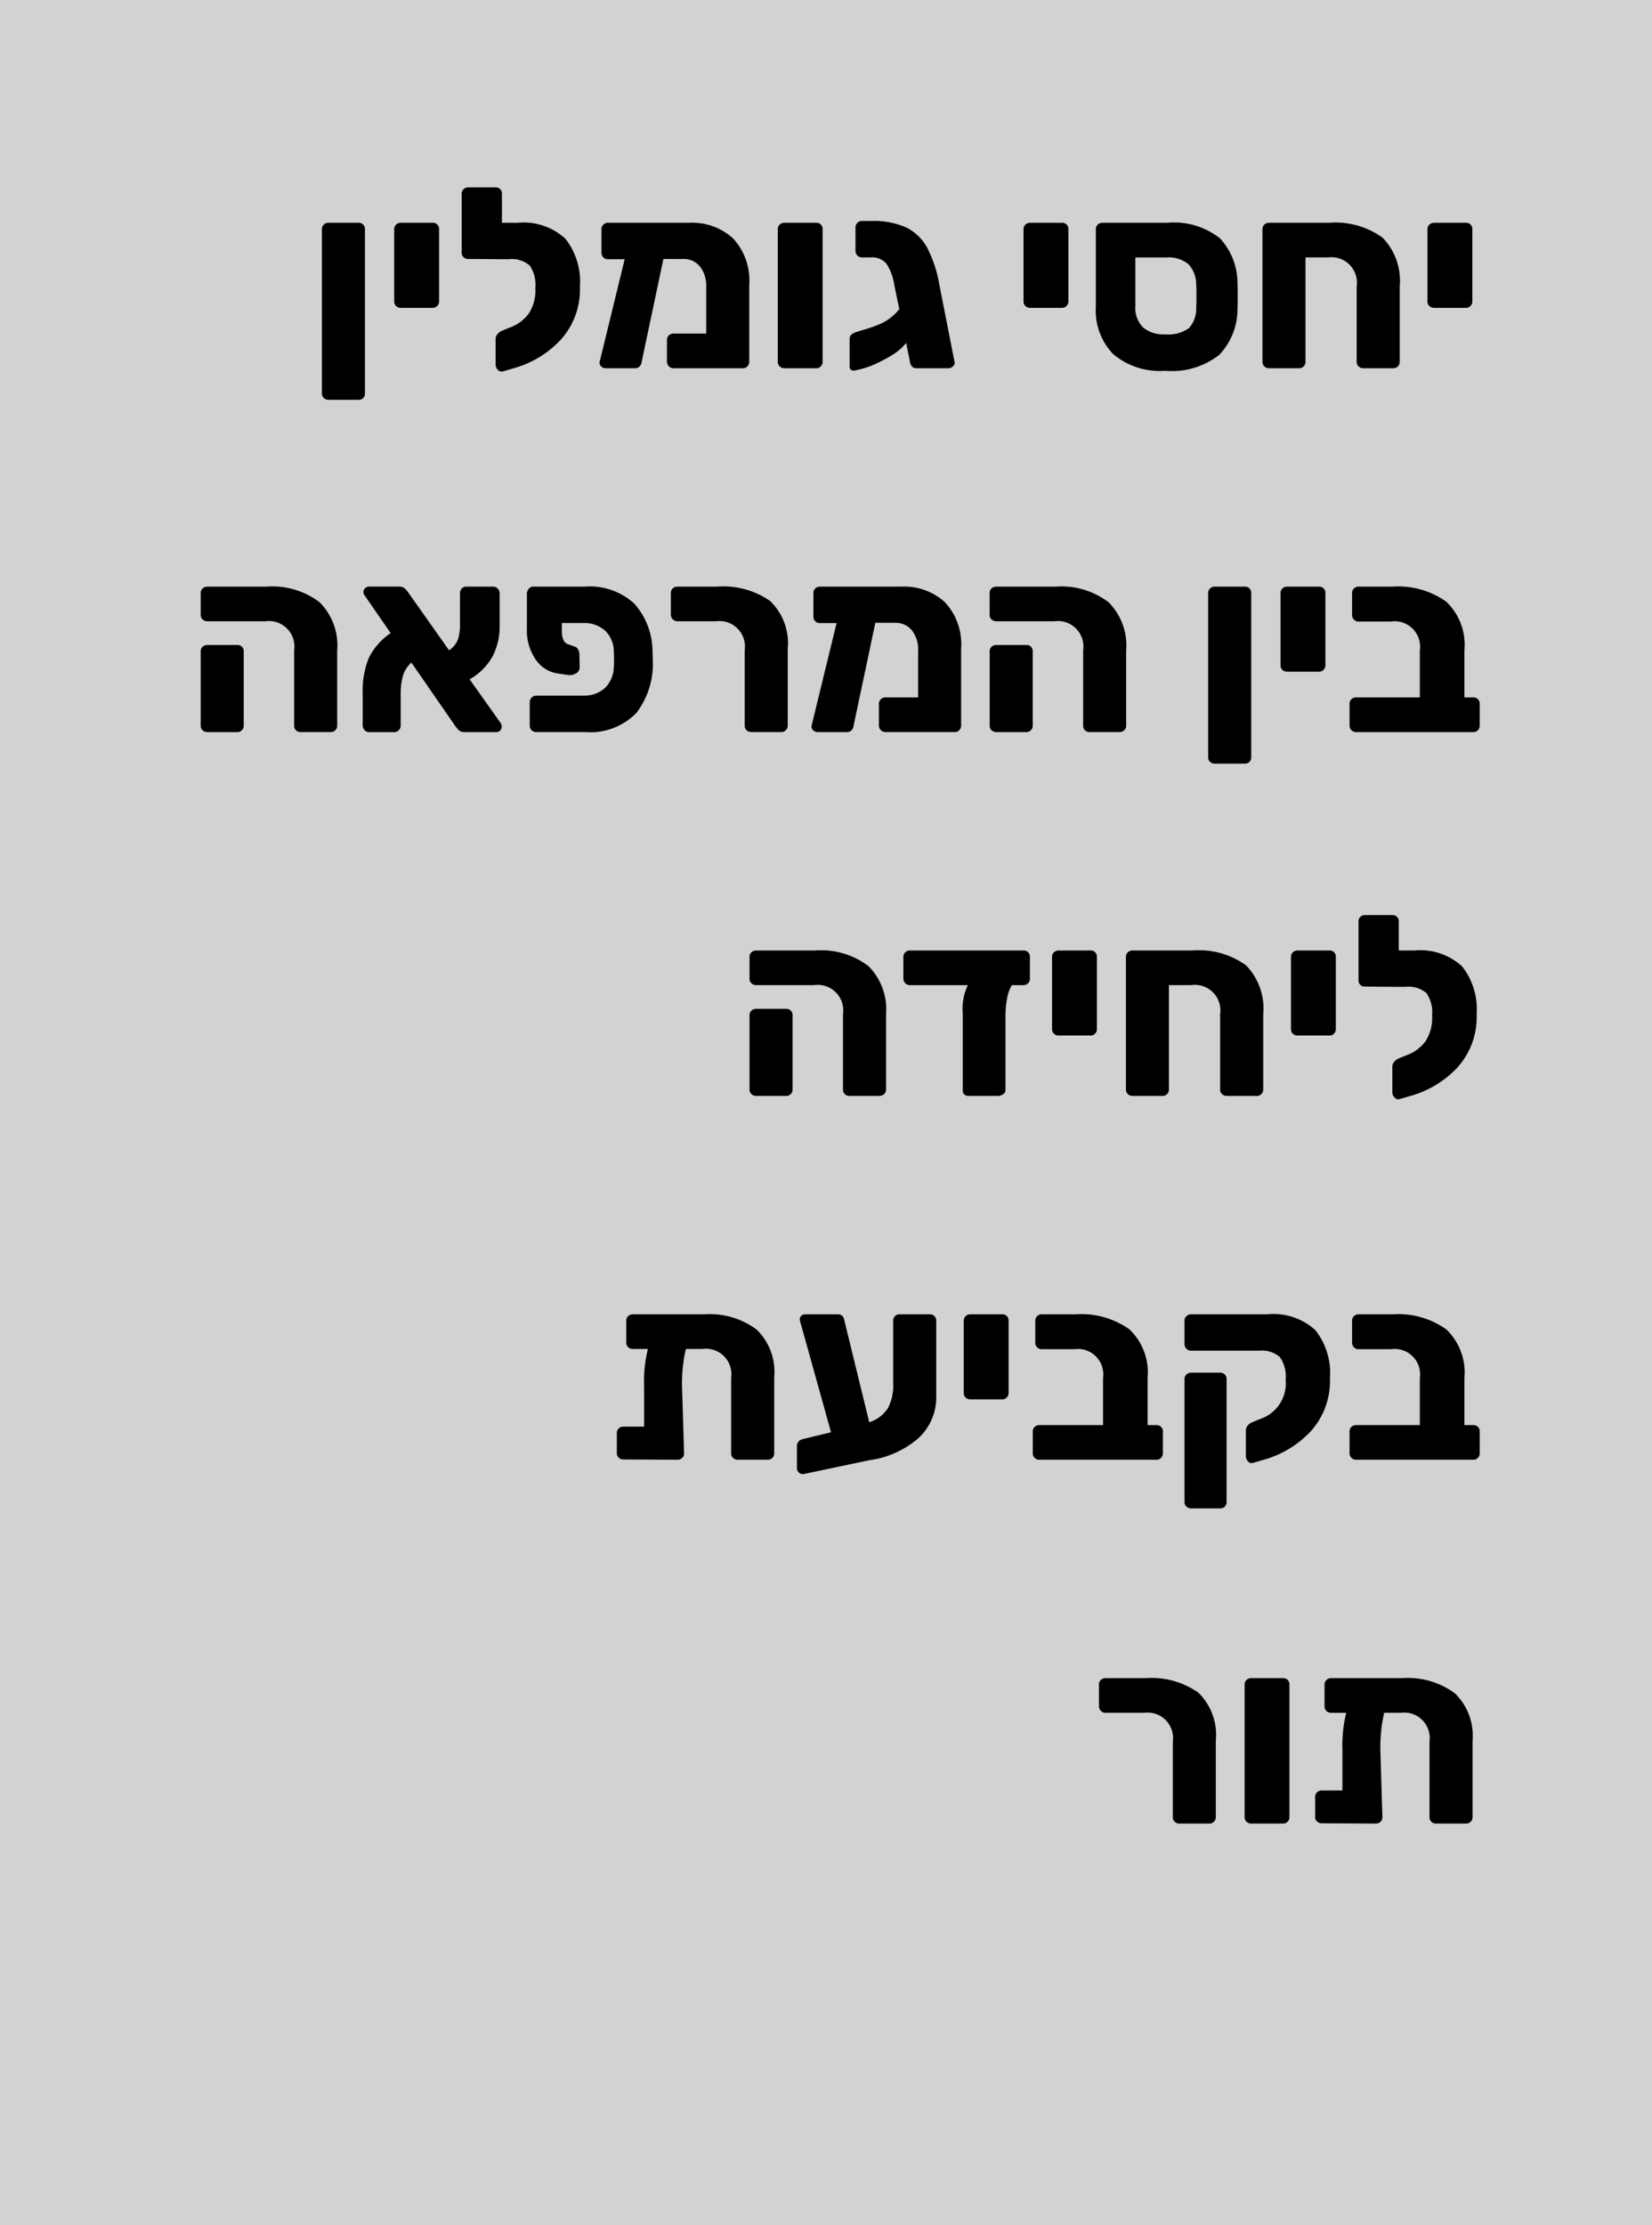 <svg xmlns="http://www.w3.org/2000/svg" viewBox="0 0 45.406 61.152"><defs><style>.a{fill:#d2d2d2;}</style></defs><rect class="a" width="45.406" height="61.152"/><path d="M8.901,10.94a.166.166,0,0,1-.053-.126V6.298a.166.166,0,0,1,.053-.126.184.184,0,0,1,.129-.049H9.856a.167.167,0,0,1,.175.175v4.516a.167.167,0,0,1-.175.175H9.03A.184.184,0,0,1,8.901,10.94Z"/><path d="M10.888,8.412a.163.163,0,0,1-.053-.126V6.298a.166.166,0,0,1,.053-.126.185.185,0,0,1,.13-.049h.875a.167.167,0,0,1,.175.175V8.286a.173.173,0,0,1-.049.122.166.166,0,0,1-.126.053h-.875A.185.185,0,0,1,10.888,8.412Z"/><path d="M15.54,6.561A1.905,1.905,0,0,1,15.939,7.88a2.06,2.06,0,0,1-.525,1.456,2.789,2.789,0,0,1-1.316.791l-.286.084a.135.135,0,0,1-.13-.049.198.198,0,0,1-.06-.14v-.707a.203.203,0,0,1,.049-.13.363.363,0,0,1,.126-.095l.225-.091a1.131,1.131,0,0,0,.507-.374,1.172,1.172,0,0,0,.186-.711A.945.945,0,0,0,14.56,7.299a.75.75,0,0,0-.574-.175h-.183l-.938-.007a.167.167,0,0,1-.175-.175V5.325a.166.166,0,0,1,.052-.126.177.177,0,0,1,.123-.049h.756a.167.167,0,0,1,.175.175v.798H14.231A1.697,1.697,0,0,1,15.54,6.561Z"/><path d="M20.146,6.55a1.695,1.695,0,0,1,.447,1.281V9.946a.17.17,0,0,1-.049.122.163.163,0,0,1-.126.053H18.507a.18.18,0,0,1-.175-.175V9.343a.166.166,0,0,1,.053-.126.175.175,0,0,1,.122-.049h.903V7.887a.842.842,0,0,0-.175-.566.572.572,0,0,0-.455-.203h-.546l-.596,2.821a.21.21,0,0,1-.056.129.163.163,0,0,1-.126.053h-.805a.176.176,0,0,1-.13-.053.136.136,0,0,1-.038-.129l.686-2.814h-.462a.163.163,0,0,1-.126-.053.184.184,0,0,1-.049-.129V6.298a.166.166,0,0,1,.053-.126.173.173,0,0,1,.122-.049H18.956A1.657,1.657,0,0,1,20.146,6.55Z"/><path d="M21.431,10.071a.166.166,0,0,1-.053-.126V6.298a.166.166,0,0,1,.053-.126.184.184,0,0,1,.129-.049h.875a.167.167,0,0,1,.175.175V9.946a.17.17,0,0,1-.049.122.163.163,0,0,1-.126.053h-.875A.184.184,0,0,1,21.431,10.071Z"/><path d="M26.194,10.068a.188.188,0,0,1-.133.053h-.875a.163.163,0,0,1-.119-.049.198.198,0,0,1-.056-.126L24.906,9.427a1.484,1.484,0,0,1-.406.344,3.964,3.964,0,0,1-.507.262,2.468,2.468,0,0,1-.473.144l-.049.008c-.08,0-.119-.038-.119-.112V9.316c0-.08.049-.138.146-.176.033-.014.14-.047.319-.101a2.863,2.863,0,0,0,.438-.165,1.387,1.387,0,0,0,.462-.378l-.134-.651a1.515,1.515,0,0,0-.217-.595.512.512,0,0,0-.434-.175H23.688a.18.18,0,0,1-.175-.175V6.256a.178.178,0,0,1,.049-.129.163.163,0,0,1,.126-.053h.266a2.168,2.168,0,0,1,.956.179A1.32,1.32,0,0,1,25.48,6.802,3.45,3.45,0,0,1,25.816,7.811l.42,2.135A.124.124,0,0,1,26.194,10.068Z"/><path d="M28.185,8.412a.163.163,0,0,1-.053-.126V6.298a.166.166,0,0,1,.053-.126.185.185,0,0,1,.13-.049h.875a.167.167,0,0,1,.175.175V8.286a.173.173,0,0,1-.049.122.166.166,0,0,1-.126.053h-.875A.185.185,0,0,1,28.185,8.412Z"/><path d="M30.596,9.732a1.717,1.717,0,0,1-.476-1.298V6.298a.166.166,0,0,1,.053-.126.184.184,0,0,1,.129-.049h1.785A2.029,2.029,0,0,1,33.53,6.55a1.809,1.809,0,0,1,.482,1.261c.005.046.007.156.007.328,0,.178-.002.29-.007.337a1.815,1.815,0,0,1-.5,1.277,2.11,2.11,0,0,1-1.487.438A1.987,1.987,0,0,1,30.596,9.732Zm2.083-.714a.802.802,0,0,0,.199-.577c.005-.047.007-.147.007-.302,0-.148-.002-.247-.007-.294a.819.819,0,0,0-.21-.581.862.862,0,0,0-.616-.188H31.206V8.412a.757.757,0,0,0,.21.585.861.861,0,0,0,.602.192A.982.982,0,0,0,32.679,9.018Z"/><path d="M34.752,10.071a.166.166,0,0,1-.053-.126V6.298a.166.166,0,0,1,.053-.126.184.184,0,0,1,.129-.049h1.652a2.207,2.207,0,0,1,1.467.409,1.702,1.702,0,0,1,.472,1.348V9.946a.17.17,0,0,1-.049.122.163.163,0,0,1-.126.053h-.826a.184.184,0,0,1-.129-.049.166.166,0,0,1-.053-.126V7.873a.702.702,0,0,0-.791-.798h-.616V9.946a.17.17,0,0,1-.049.122.163.163,0,0,1-.126.053h-.826A.184.184,0,0,1,34.752,10.071Z"/><path d="M39.288,8.412a.163.163,0,0,1-.053-.126V6.298a.166.166,0,0,1,.053-.126.185.185,0,0,1,.13-.049h.875a.167.167,0,0,1,.175.175V8.286a.173.173,0,0,1-.049.122.166.166,0,0,1-.126.053h-.875A.185.185,0,0,1,39.288,8.412Z"/><path d="M8.134,20.071a.17.17,0,0,1-.049-.126V17.873a.702.702,0,0,0-.791-.798H5.698a.184.184,0,0,1-.129-.049.166.166,0,0,1-.053-.126V16.298a.166.166,0,0,1,.053-.126.184.184,0,0,1,.129-.049H7.329A2.15,2.15,0,0,1,8.782,16.55a1.681,1.681,0,0,1,.486,1.33v2.065a.166.166,0,0,1-.053.126.184.184,0,0,1-.129.049H8.26A.171.171,0,0,1,8.134,20.071Zm-2.565,0a.166.166,0,0,1-.053-.126V17.902a.163.163,0,0,1,.053-.126.18.18,0,0,1,.129-.049H6.524a.167.167,0,0,1,.175.175v2.044a.17.17,0,0,1-.049.122.163.163,0,0,1-.126.053H5.698A.184.184,0,0,1,5.569,20.071Z"/><path d="M13.791,19.973a.148.148,0,0,1-.042.102.136.136,0,0,1-.105.046h-.861a.236.236,0,0,1-.188-.066c-.037-.044-.059-.069-.063-.073l-1.225-1.771a.789.789,0,0,0-.238.385,1.859,1.859,0,0,0-.056.462v.875a.184.184,0,0,1-.053.137.175.175,0,0,1-.129.053H10.143a.161.161,0,0,1-.122-.056.19.19,0,0,1-.053-.134v-.867a2.458,2.458,0,0,1,.161-.967,1.783,1.783,0,0,1,.608-.699L10.024,16.368a.148.148,0,0,1-.035-.098.14.14,0,0,1,.046-.102.142.142,0,0,1,.102-.046h.826a.234.234,0,0,1,.15.042.55.55,0,0,1,.102.112l1.127,1.596a.616.616,0,0,0,.248-.308,1.342,1.342,0,0,0,.053-.399v-.854A.194.194,0,0,1,12.691,16.176a.166.166,0,0,1,.126-.053h.735a.173.173,0,0,1,.13.056.193.193,0,0,1,.052.134v.882a1.839,1.839,0,0,1-.179.815,1.659,1.659,0,0,1-.647.661l.854,1.204A.174.174,0,0,1,13.791,19.973Z"/><path d="M15.442,17.369c.009.191.065.304.168.336l.196.07a.161.161,0,0,1,.087.08.269.269,0,0,1,.032.13l.007.356a.187.187,0,0,1-.095.165.349.349,0,0,1-.228.045l-.287-.042a.888.888,0,0,1-.602-.388,1.399,1.399,0,0,1-.238-.837V16.298a.245.245,0,0,1,.06-.126.151.151,0,0,1,.115-.049h1.414A1.807,1.807,0,0,1,17.44,16.596a1.988,1.988,0,0,1,.494,1.326c.004.047.007.112.007.196a2.211,2.211,0,0,1-.448,1.474,1.763,1.763,0,0,1-1.421.528H14.742a.181.181,0,0,1-.129-.049.166.166,0,0,1-.053-.126V19.301a.175.175,0,0,1,.053-.129.172.172,0,0,1,.129-.053h1.295a.838.838,0,0,0,.585-.206.815.815,0,0,0,.248-.585c.005-.047.007-.116.007-.21,0-.089-.002-.156-.007-.203a.789.789,0,0,0-.241-.584.846.846,0,0,0-.592-.207h-.595Z"/><path d="M20.521,20.071a.166.166,0,0,1-.053-.126V17.873a.702.702,0,0,0-.791-.798H18.614a.179.179,0,0,1-.175-.175V16.298a.169.169,0,0,1,.052-.126.177.177,0,0,1,.123-.049h1.105a2.232,2.232,0,0,1,1.453.399,1.613,1.613,0,0,1,.479,1.309v2.114a.175.175,0,0,1-.049.122.166.166,0,0,1-.126.053h-.826A.185.185,0,0,1,20.521,20.071Z"/><path d="M25.97,16.55a1.695,1.695,0,0,1,.447,1.281v2.114a.17.17,0,0,1-.049.122.163.163,0,0,1-.126.053H24.332a.18.18,0,0,1-.175-.175V19.343a.166.166,0,0,1,.053-.126.175.175,0,0,1,.122-.049h.903V17.887a.842.842,0,0,0-.175-.566.572.572,0,0,0-.455-.203h-.546l-.596,2.821a.21.21,0,0,1-.056.129.163.163,0,0,1-.126.053h-.805a.176.176,0,0,1-.13-.053.136.136,0,0,1-.038-.129l.686-2.814h-.462a.163.163,0,0,1-.126-.053.184.184,0,0,1-.049-.129V16.298a.166.166,0,0,1,.053-.126.173.173,0,0,1,.122-.049h2.247A1.657,1.657,0,0,1,25.97,16.55Z"/><path d="M29.82,20.071a.17.17,0,0,1-.049-.126V17.873a.702.702,0,0,0-.791-.798H27.383a.184.184,0,0,1-.129-.049.166.166,0,0,1-.053-.126V16.298a.166.166,0,0,1,.053-.126.184.184,0,0,1,.129-.049H29.014a2.15,2.15,0,0,1,1.453.427,1.681,1.681,0,0,1,.486,1.33v2.065a.166.166,0,0,1-.053.126.184.184,0,0,1-.129.049h-.826A.171.171,0,0,1,29.82,20.071Zm-2.565,0a.166.166,0,0,1-.053-.126V17.902a.163.163,0,0,1,.053-.126.18.18,0,0,1,.129-.049h.826a.167.167,0,0,1,.175.175v2.044a.17.17,0,0,1-.049.122.163.163,0,0,1-.126.053h-.826A.184.184,0,0,1,27.254,20.071Z"/><path d="M33.26,20.94a.166.166,0,0,1-.053-.126V16.298a.166.166,0,0,1,.053-.126.184.184,0,0,1,.129-.049h.826a.167.167,0,0,1,.175.175v4.516a.167.167,0,0,1-.175.175H33.389A.184.184,0,0,1,33.26,20.94Z"/><path d="M35.249,18.412a.163.163,0,0,1-.053-.126V16.298a.166.166,0,0,1,.053-.126.185.185,0,0,1,.13-.049h.875a.167.167,0,0,1,.175.175v1.988a.173.173,0,0,1-.049.122.166.166,0,0,1-.126.053h-.875A.185.185,0,0,1,35.249,18.412Z"/><path d="M37.145,20.068a.169.169,0,0,1-.052-.122V19.343a.169.169,0,0,1,.052-.126.177.177,0,0,1,.123-.049h1.757V17.873a.699.699,0,0,0-.791-.791h-.895a.163.163,0,0,1-.126-.053.181.181,0,0,1-.05-.129V16.298a.166.166,0,0,1,.053-.126.177.177,0,0,1,.123-.049h.931a2.281,2.281,0,0,1,1.48.413,1.636,1.636,0,0,1,.5,1.337v1.295h.245a.169.169,0,0,1,.176.175v.603a.171.171,0,0,1-.05.122.163.163,0,0,1-.126.053H37.268A.169.169,0,0,1,37.145,20.068Z"/><path d="M23.219,30.071a.17.17,0,0,1-.049-.126V27.873a.702.702,0,0,0-.791-.798H20.783a.184.184,0,0,1-.129-.049.166.166,0,0,1-.053-.126V26.298a.166.166,0,0,1,.053-.126.184.184,0,0,1,.129-.049h1.631a2.15,2.15,0,0,1,1.453.427,1.681,1.681,0,0,1,.486,1.33v2.065a.166.166,0,0,1-.053.126.184.184,0,0,1-.129.049h-.826A.171.171,0,0,1,23.219,30.071Zm-2.565,0a.166.166,0,0,1-.053-.126V27.902a.163.163,0,0,1,.053-.126.18.18,0,0,1,.129-.049h.826a.167.167,0,0,1,.175.175v2.044a.17.17,0,0,1-.049.122.163.163,0,0,1-.126.053h-.826A.184.184,0,0,1,20.654,30.071Z"/><path d="M28.259,26.172a.17.17,0,0,1,.049.126v.603a.17.17,0,0,1-.049.122.163.163,0,0,1-.126.053h-.322a1.084,1.084,0,0,0-.129.356,2.51,2.51,0,0,0-.046.497V29.966a.129.129,0,0,1-.066.108.232.232,0,0,1-.137.046h-.818a.145.145,0,0,1-.154-.154V27.853a1.516,1.516,0,0,1,.14-.777h-1.596a.18.18,0,0,1-.175-.175V26.298a.166.166,0,0,1,.053-.126.173.173,0,0,1,.122-.049h3.129A.171.171,0,0,1,28.259,26.172Z"/><path d="M28.969,28.412a.163.163,0,0,1-.053-.126V26.298a.166.166,0,0,1,.053-.126.185.185,0,0,1,.13-.049h.875a.167.167,0,0,1,.175.175v1.988a.173.173,0,0,1-.049.122.166.166,0,0,1-.126.053h-.875A.185.185,0,0,1,28.969,28.412Z"/><path d="M31,30.071a.166.166,0,0,1-.053-.126V26.298a.166.166,0,0,1,.053-.126.184.184,0,0,1,.129-.049H32.781a2.207,2.207,0,0,1,1.467.409,1.702,1.702,0,0,1,.472,1.348v2.065a.17.17,0,0,1-.049.122.163.163,0,0,1-.126.053H33.718a.184.184,0,0,1-.129-.049.166.166,0,0,1-.053-.126V27.873a.702.702,0,0,0-.791-.798h-.616v2.87a.17.17,0,0,1-.049.122.163.163,0,0,1-.126.053h-.826A.184.184,0,0,1,31,30.071Z"/><path d="M35.536,28.412a.163.163,0,0,1-.053-.126V26.298a.166.166,0,0,1,.053-.126.185.185,0,0,1,.13-.049h.875a.167.167,0,0,1,.175.175v1.988a.173.173,0,0,1-.049.122.166.166,0,0,1-.126.053h-.875A.185.185,0,0,1,35.536,28.412Z"/><path d="M40.187,26.561a1.905,1.905,0,0,1,.399,1.319,2.06,2.06,0,0,1-.525,1.456,2.789,2.789,0,0,1-1.316.791l-.286.084a.135.135,0,0,1-.13-.049.198.198,0,0,1-.06-.14v-.707a.203.203,0,0,1,.049-.13.363.363,0,0,1,.126-.095l.225-.091a1.131,1.131,0,0,0,.507-.374,1.172,1.172,0,0,0,.186-.711.945.945,0,0,0-.153-.616.75.75,0,0,0-.574-.175h-.183l-.938-.007a.167.167,0,0,1-.175-.175V25.325a.166.166,0,0,1,.052-.126.177.177,0,0,1,.123-.049h.756a.167.167,0,0,1,.175.175v.798h.435A1.697,1.697,0,0,1,40.187,26.561Z"/><path d="M20.794,36.54a1.616,1.616,0,0,1,.486,1.298v2.107a.175.175,0,0,1-.049.122.166.166,0,0,1-.126.053h-.826a.185.185,0,0,1-.13-.049.166.166,0,0,1-.053-.126V37.873a.702.702,0,0,0-.79-.798h-.455a4.213,4.213,0,0,0-.105,1.029l.056,1.841a.169.169,0,0,1-.052.126.185.185,0,0,1-.13.049l-1.484-.007a.184.184,0,0,1-.129-.049.166.166,0,0,1-.053-.126V39.385a.166.166,0,0,1,.053-.126.184.184,0,0,1,.129-.049h.567V38.112a3.737,3.737,0,0,1,.105-1.036H17.396a.185.185,0,0,1-.13-.049.166.166,0,0,1-.053-.126V36.298a.166.166,0,0,1,.053-.126.185.185,0,0,1,.13-.049h1.953A2.169,2.169,0,0,1,20.794,36.54Z"/><path d="M25.684,36.172a.174.174,0,0,1,.049.126v2.072a1.52,1.52,0,0,1-.483,1.151,2.568,2.568,0,0,1-1.357.612l-1.792.378a.159.159,0,0,1-.137-.034.156.156,0,0,1-.06-.126v-.609a.182.182,0,0,1,.045-.123.208.208,0,0,1,.116-.066l.776-.188-.825-2.961a.864.864,0,0,1-.035-.141.133.133,0,0,1,.042-.098.132.132,0,0,1,.098-.042h.91a.17.17,0,0,1,.104.031.157.157,0,0,1,.057.074l.7,2.862a.96.96,0,0,0,.518-.396,1.372,1.372,0,0,0,.14-.675V36.298a.169.169,0,0,1,.176-.175h.833A.174.174,0,0,1,25.684,36.172Z"/><path d="M26.542,38.412a.163.163,0,0,1-.053-.126V36.298a.166.166,0,0,1,.053-.126.185.185,0,0,1,.13-.049h.875a.167.167,0,0,1,.175.175v1.988a.173.173,0,0,1-.049.122.166.166,0,0,1-.126.053h-.875A.185.185,0,0,1,26.542,38.412Z"/><path d="M28.438,40.068a.169.169,0,0,1-.052-.122V39.343a.169.169,0,0,1,.052-.126.177.177,0,0,1,.123-.049h1.757V37.873a.699.699,0,0,0-.791-.791h-.896a.163.163,0,0,1-.126-.053.181.181,0,0,1-.05-.129V36.298a.166.166,0,0,1,.053-.126.177.177,0,0,1,.123-.049h.931a2.281,2.281,0,0,1,1.48.413,1.636,1.636,0,0,1,.5,1.337v1.295h.245a.169.169,0,0,1,.176.175v.603a.171.171,0,0,1-.05.122.163.163,0,0,1-.126.053H28.561A.169.169,0,0,1,28.438,40.068Z"/><path d="M34.3,40.162a.203.203,0,0,1-.057-.14v-.707a.213.213,0,0,1,.05-.134.27.27,0,0,1,.126-.091l.217-.091a1.029,1.029,0,0,0,.7-1.085.925.925,0,0,0-.158-.616.759.759,0,0,0-.577-.175h-1.862a.18.18,0,0,1-.182-.182v-.651a.154.154,0,0,1,.056-.119.187.187,0,0,1,.126-.049h2.107a1.697,1.697,0,0,1,1.309.438,1.9,1.9,0,0,1,.399,1.319,2.056,2.056,0,0,1-.525,1.456,2.786,2.786,0,0,1-1.315.791l-.287.084A.127.127,0,0,1,34.3,40.162ZM32.61,41.408a.166.166,0,0,1-.053-.126V37.902a.163.163,0,0,1,.053-.126.18.18,0,0,1,.129-.049h.798a.169.169,0,0,1,.176.175v3.381a.169.169,0,0,1-.176.175h-.798A.184.184,0,0,1,32.61,41.408Z"/><path d="M37.145,40.068a.169.169,0,0,1-.052-.122V39.343a.169.169,0,0,1,.052-.126.177.177,0,0,1,.123-.049h1.757V37.873a.699.699,0,0,0-.791-.791h-.895a.163.163,0,0,1-.126-.053.181.181,0,0,1-.05-.129V36.298a.166.166,0,0,1,.053-.126.177.177,0,0,1,.123-.049h.931a2.281,2.281,0,0,1,1.48.413,1.636,1.636,0,0,1,.5,1.337v1.295h.245a.169.169,0,0,1,.176.175v.603a.171.171,0,0,1-.05.122.163.163,0,0,1-.126.053H37.268A.169.169,0,0,1,37.145,40.068Z"/><path d="M32.288,50.071a.166.166,0,0,1-.053-.126V47.873a.702.702,0,0,0-.791-.798H30.38a.179.179,0,0,1-.175-.175V46.298a.169.169,0,0,1,.052-.126.177.177,0,0,1,.123-.049h1.105a2.232,2.232,0,0,1,1.453.399,1.613,1.613,0,0,1,.479,1.309v2.114a.175.175,0,0,1-.049.122.166.166,0,0,1-.126.053h-.826A.185.185,0,0,1,32.288,50.071Z"/><path d="M34.262,50.071a.166.166,0,0,1-.053-.126V46.298a.166.166,0,0,1,.053-.126.184.184,0,0,1,.129-.049h.875a.167.167,0,0,1,.175.175v3.647a.17.17,0,0,1-.049.122.163.163,0,0,1-.126.053h-.875A.184.184,0,0,1,34.262,50.071Z"/><path d="M39.988,46.54a1.616,1.616,0,0,1,.486,1.298v2.107a.175.175,0,0,1-.049.122.166.166,0,0,1-.126.053h-.826a.185.185,0,0,1-.13-.049.166.166,0,0,1-.053-.126V47.873a.702.702,0,0,0-.79-.798h-.455a4.213,4.213,0,0,0-.105,1.029l.056,1.841a.169.169,0,0,1-.052.126.185.185,0,0,1-.13.049l-1.484-.007a.184.184,0,0,1-.129-.049.166.166,0,0,1-.053-.126V49.385a.166.166,0,0,1,.053-.126.184.184,0,0,1,.129-.049H36.897V48.112a3.737,3.737,0,0,1,.105-1.036h-.413a.185.185,0,0,1-.13-.049.166.166,0,0,1-.053-.126V46.298a.166.166,0,0,1,.053-.126.185.185,0,0,1,.13-.049h1.953A2.169,2.169,0,0,1,39.988,46.54Z"/></svg>